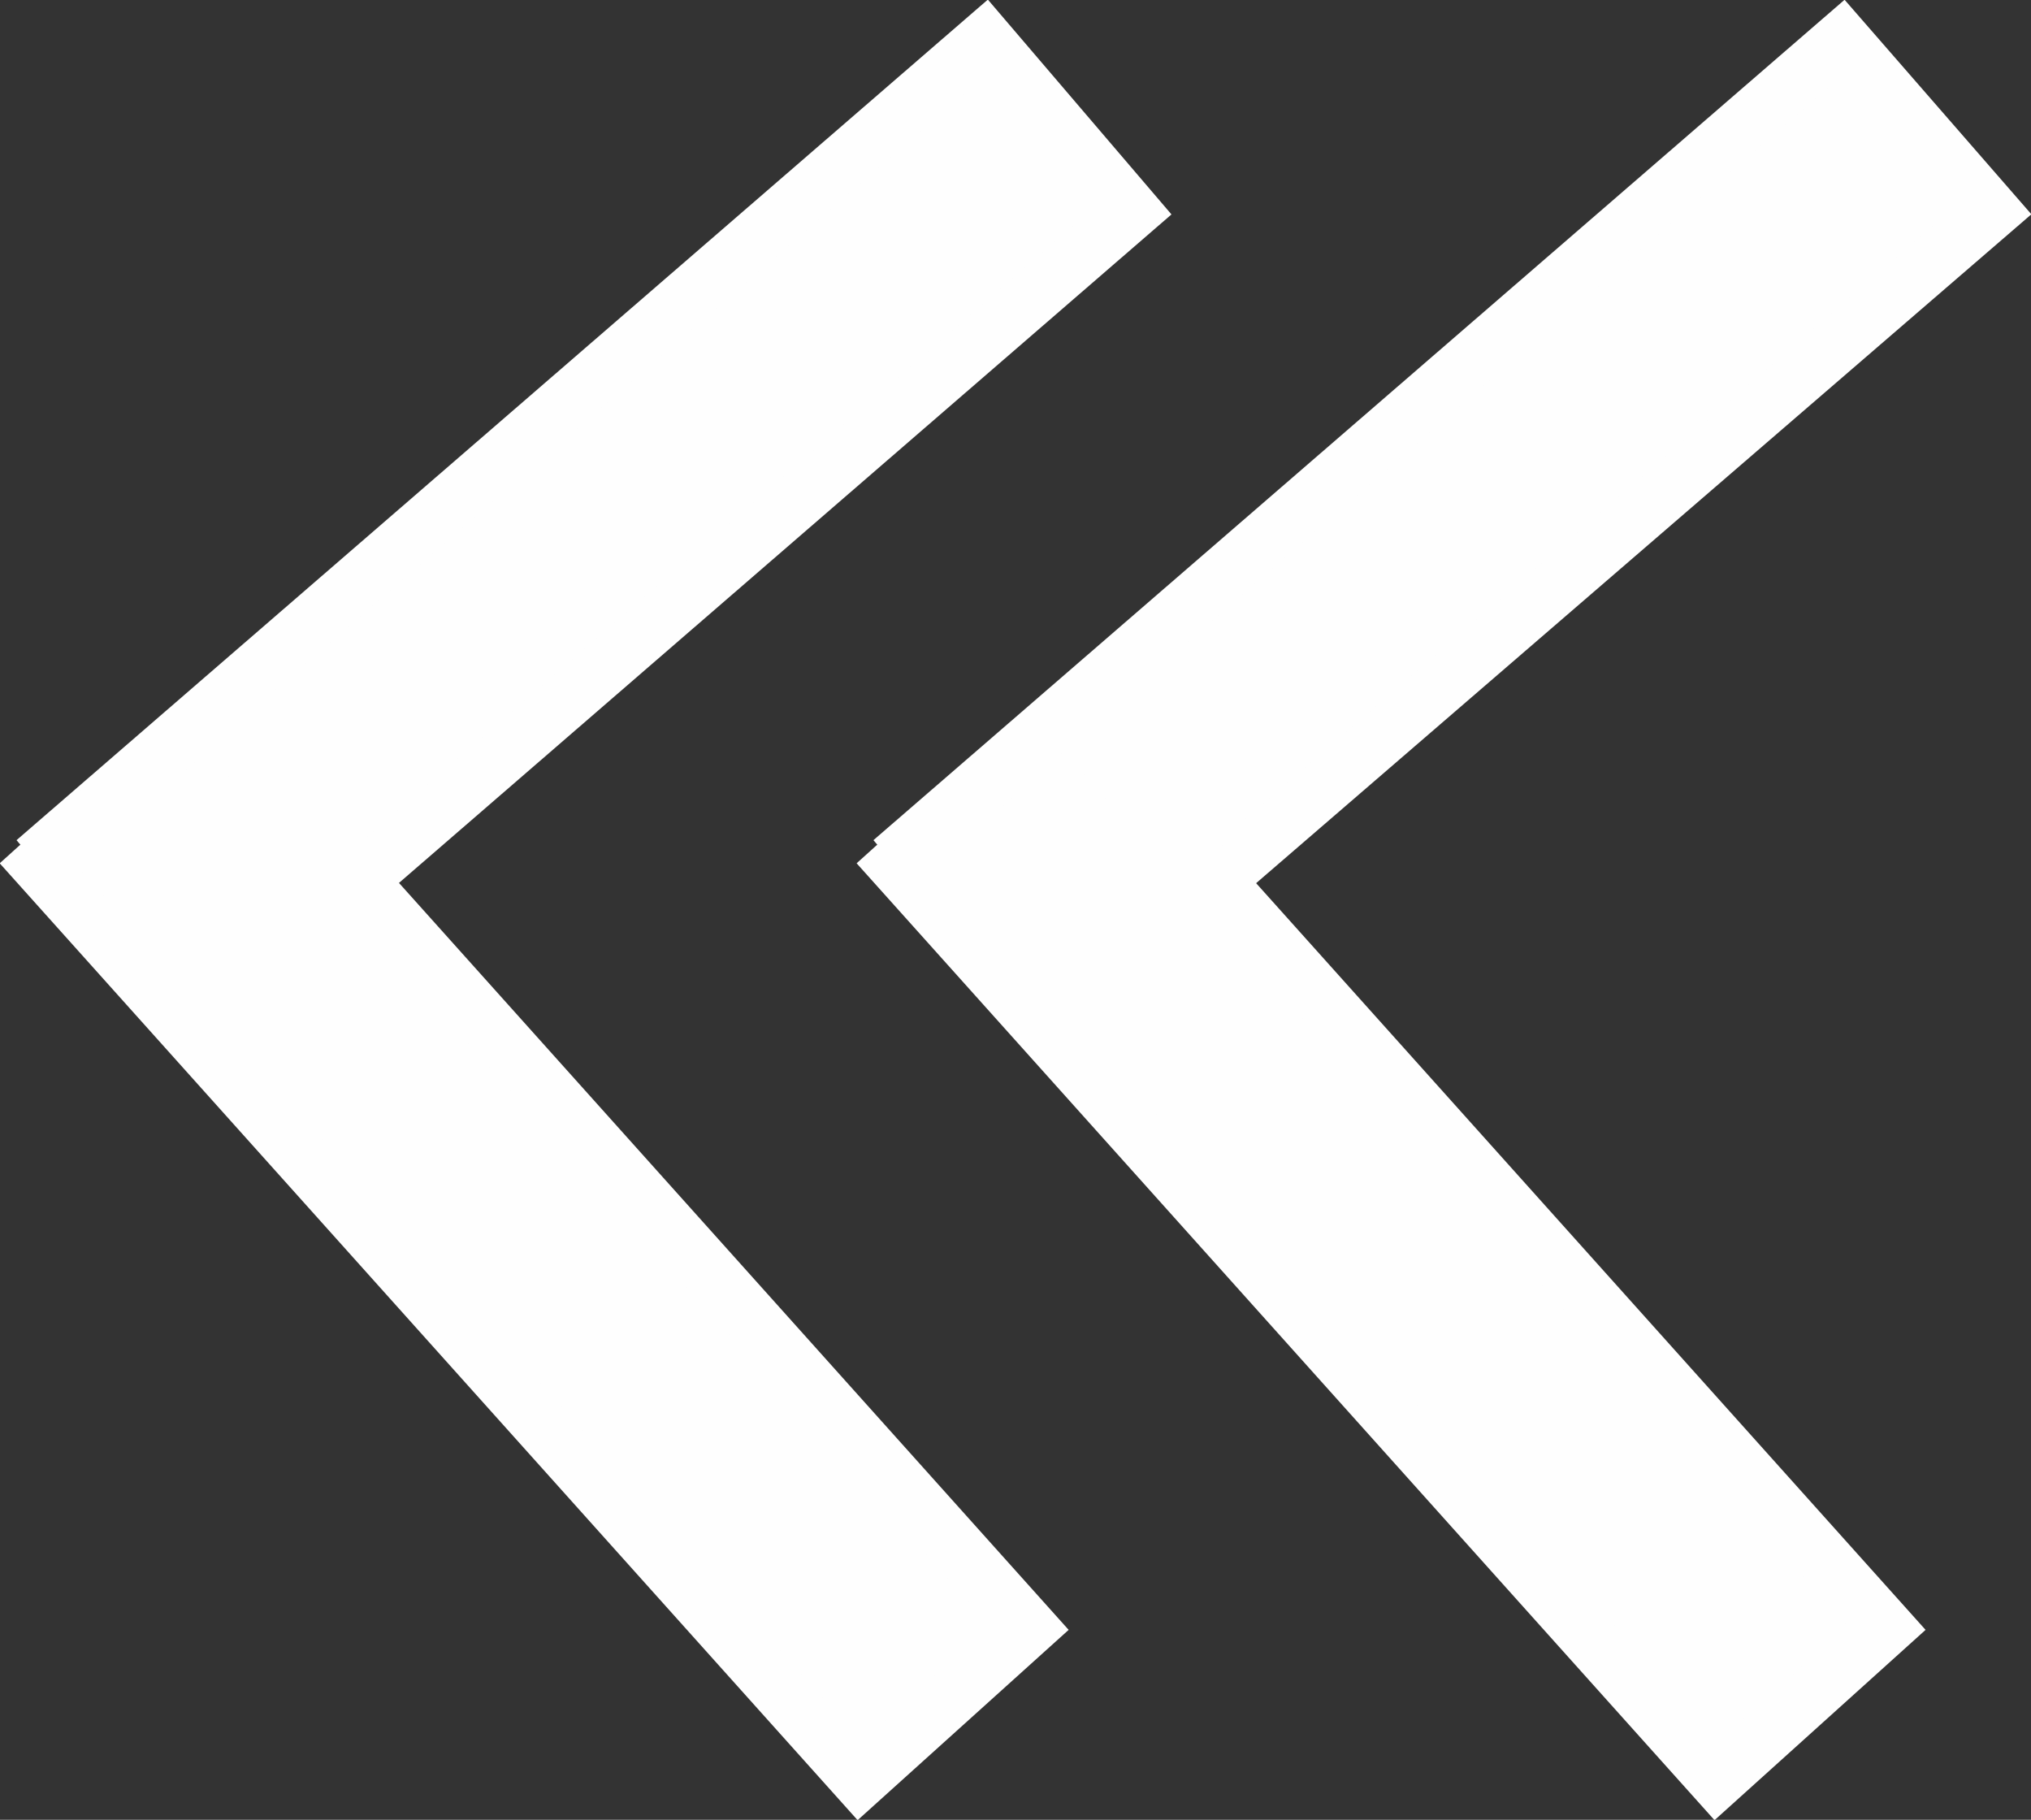 <?xml version="1.0" encoding="UTF-8"?>
<!DOCTYPE svg PUBLIC "-//W3C//DTD SVG 1.1//EN" "http://www.w3.org/Graphics/SVG/1.1/DTD/svg11.dtd">
<!-- Creator: CorelDRAW 2019 (64-Bit) -->
<svg xmlns="http://www.w3.org/2000/svg" xml:space="preserve" width="100%" height="100%" version="1.1" shape-rendering="geometricPrecision" text-rendering="geometricPrecision" image-rendering="optimizeQuality" fill-rule="evenodd" clip-rule="evenodd"
viewBox="0 0 730 654"
 xmlns:xlink="http://www.w3.org/1999/xlink">
 <rect x="0" y="0" width="730" height="654" fill="#333333" stroke="none"/>
 <g id="Слой_x0020_1">
  <g id="_1761102152816">
   <polygon fill="#FEFEFE" stroke="#FEFEFE" stroke-width="20" stroke-miterlimit="22.926" points="328,303 662,14 716,76 381,365 "/>
   <polygon fill="#FEFEFE" stroke="#FEFEFE" stroke-width="20" stroke-miterlimit="22.926" points="617,640 322,311 383,256 678,585 "/>
  </g>
  <g id="_1761102159056">
   <polygon fill="#FEFEFE" stroke="#FEFEFE" stroke-width="20" stroke-miterlimit="22.926" points="20,303 354,14 407,76 73,365 "/>
   <polygon fill="#FEFEFE" stroke="#FEFEFE" stroke-width="20" stroke-miterlimit="22.926" points="309,640 14,311 75,256 370,585 "/>
  </g>
 </g>
</svg>
